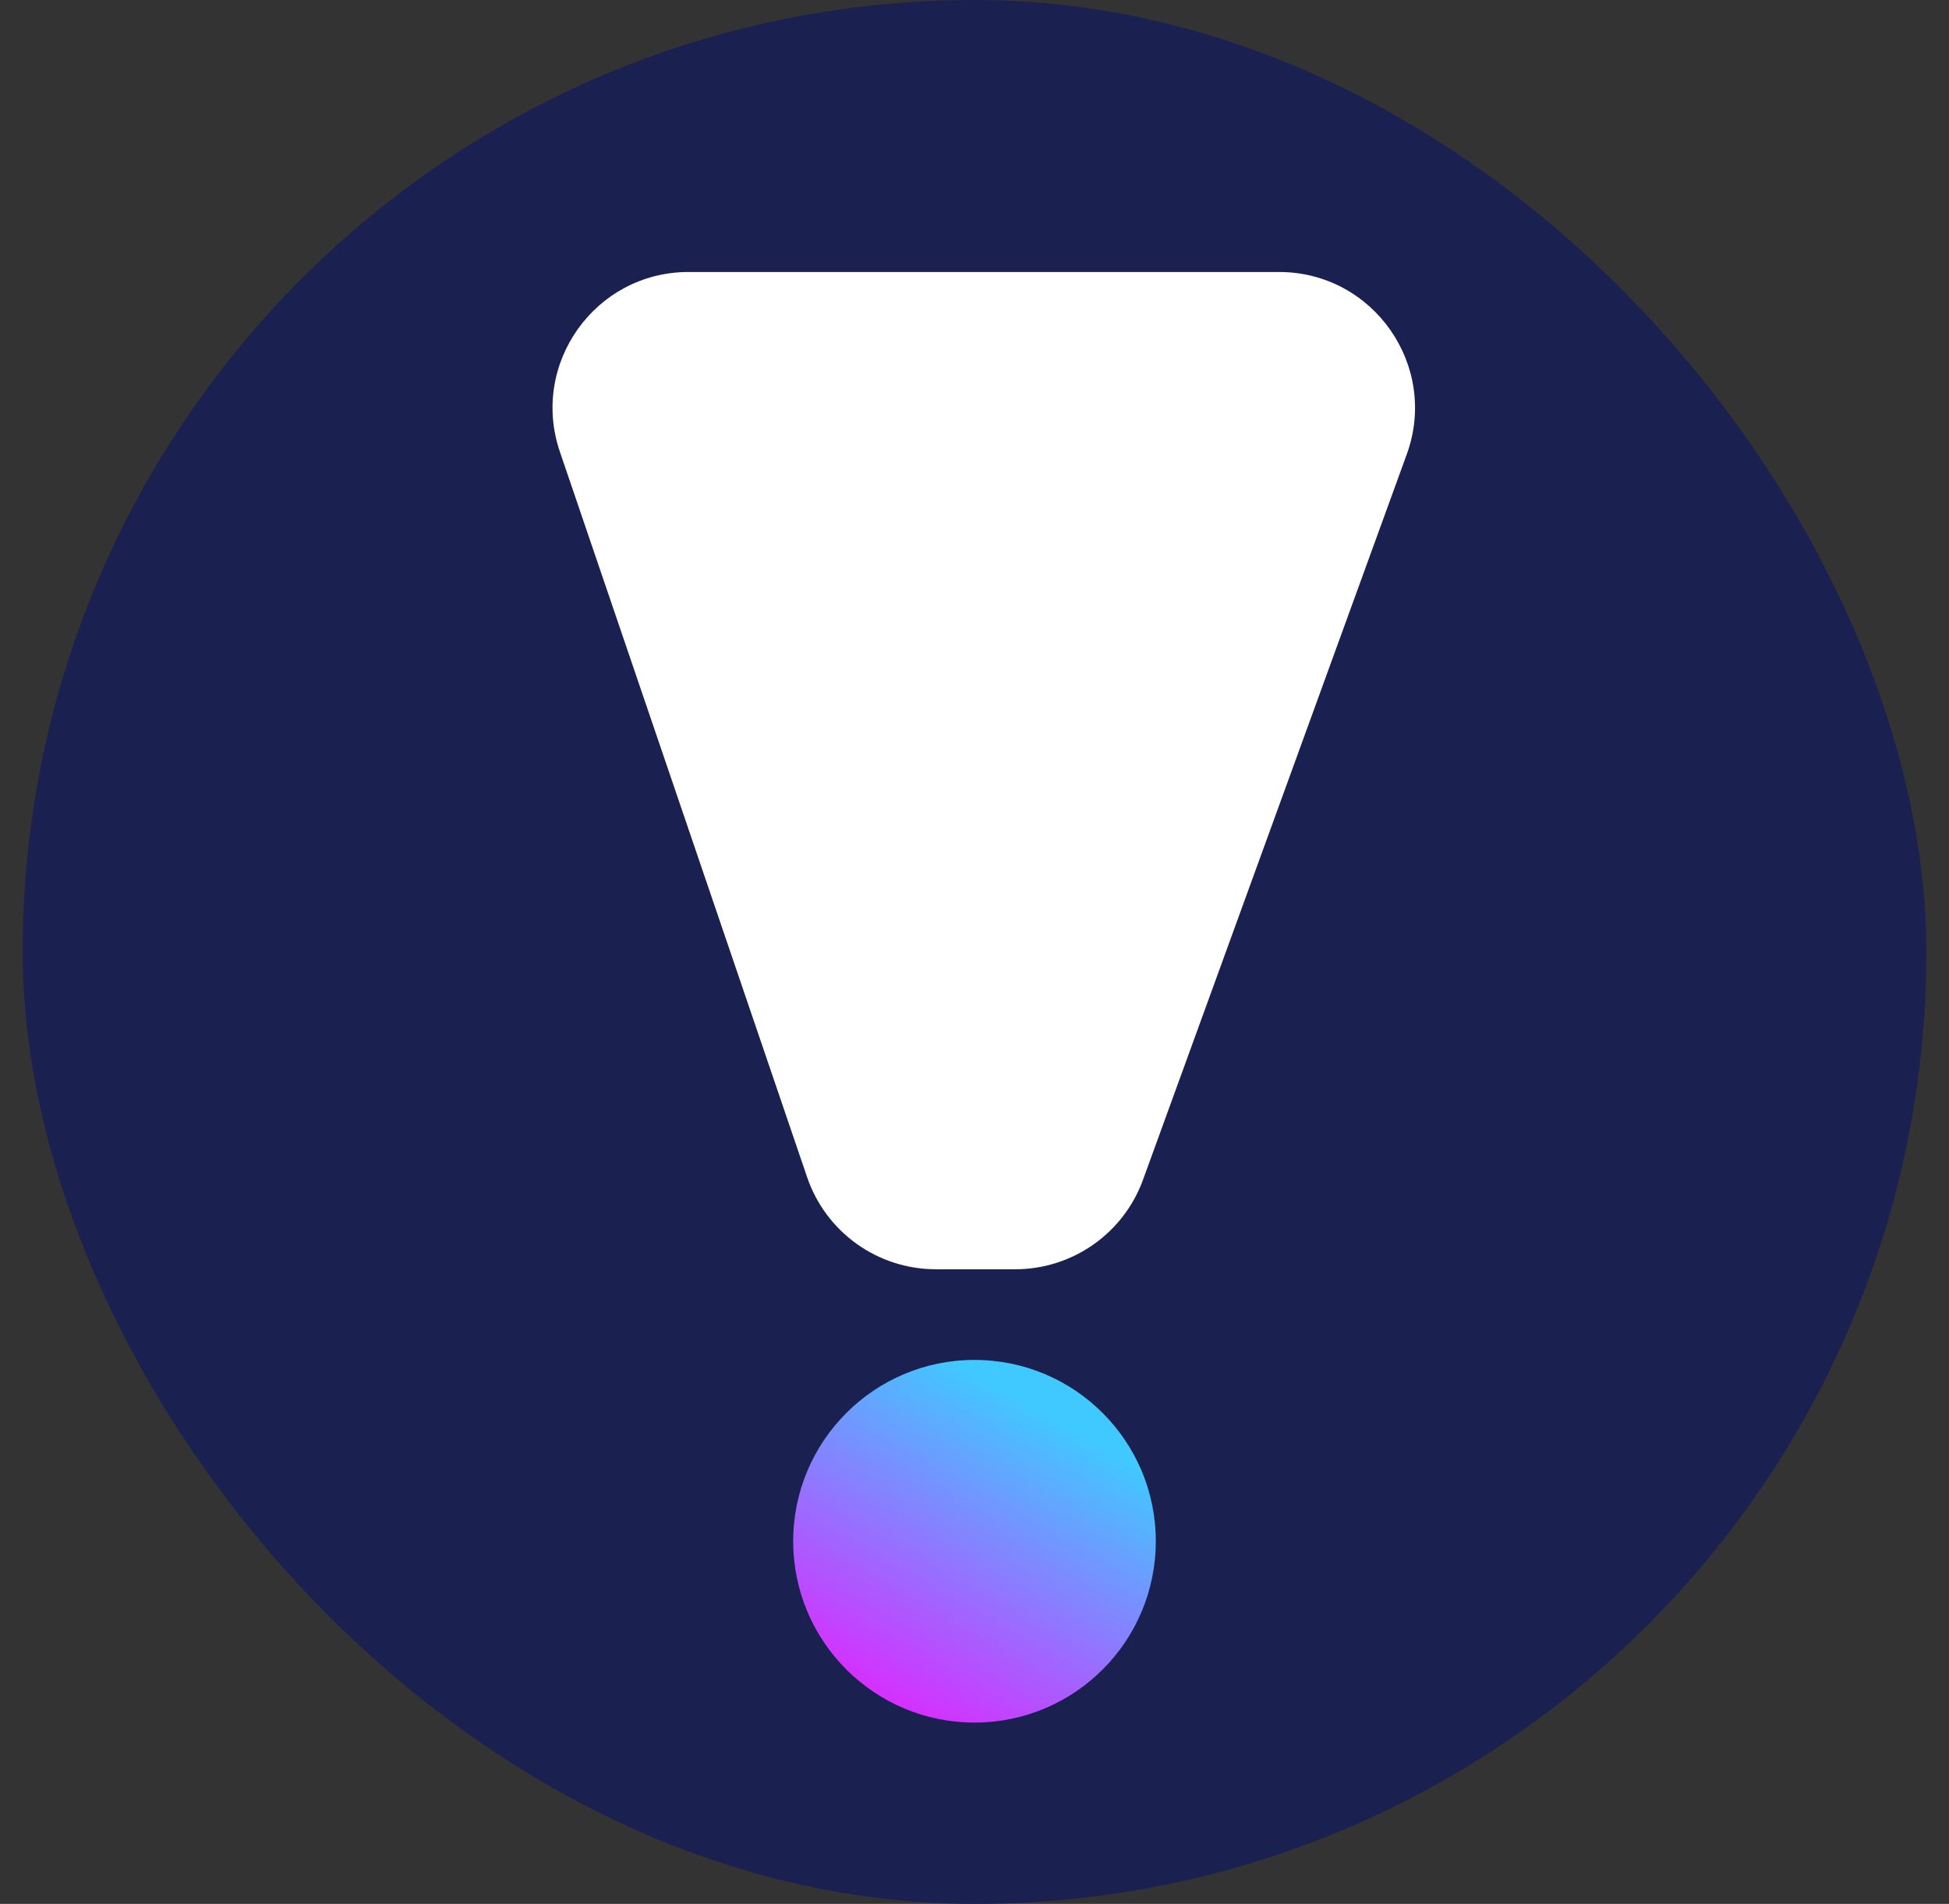 <svg width="43" height="42" viewBox="0 0 43 42" fill="none" xmlns="http://www.w3.org/2000/svg">
<rect x="0" y="0" width="43" height="42" fill="#333333" stroke="none"/>
<rect x="0.5" width="42" height="42" rx="21" fill="#1A2151"/>
<path d="M12.353 9.968C11.689 8.022 13.136 6 15.192 6H28.217C30.299 6 31.748 8.069 31.036 10.025L25.218 26.025C24.787 27.211 23.66 28 22.399 28H20.647C19.363 28 18.221 27.183 17.807 25.968L12.353 9.968Z" fill="white"/>
<circle cx="21.5" cy="34" r="4" fill="url(#paint0_linear)"/>
<defs>
<linearGradient id="paint0_linear" x1="23.35" y1="31.338" x2="19.326" y2="38.398" gradientUnits="userSpaceOnUse">
<stop stop-color="#40C9FF"/>
<stop offset="1" stop-color="#E81CFF"/>
</linearGradient>
</defs>
</svg>
